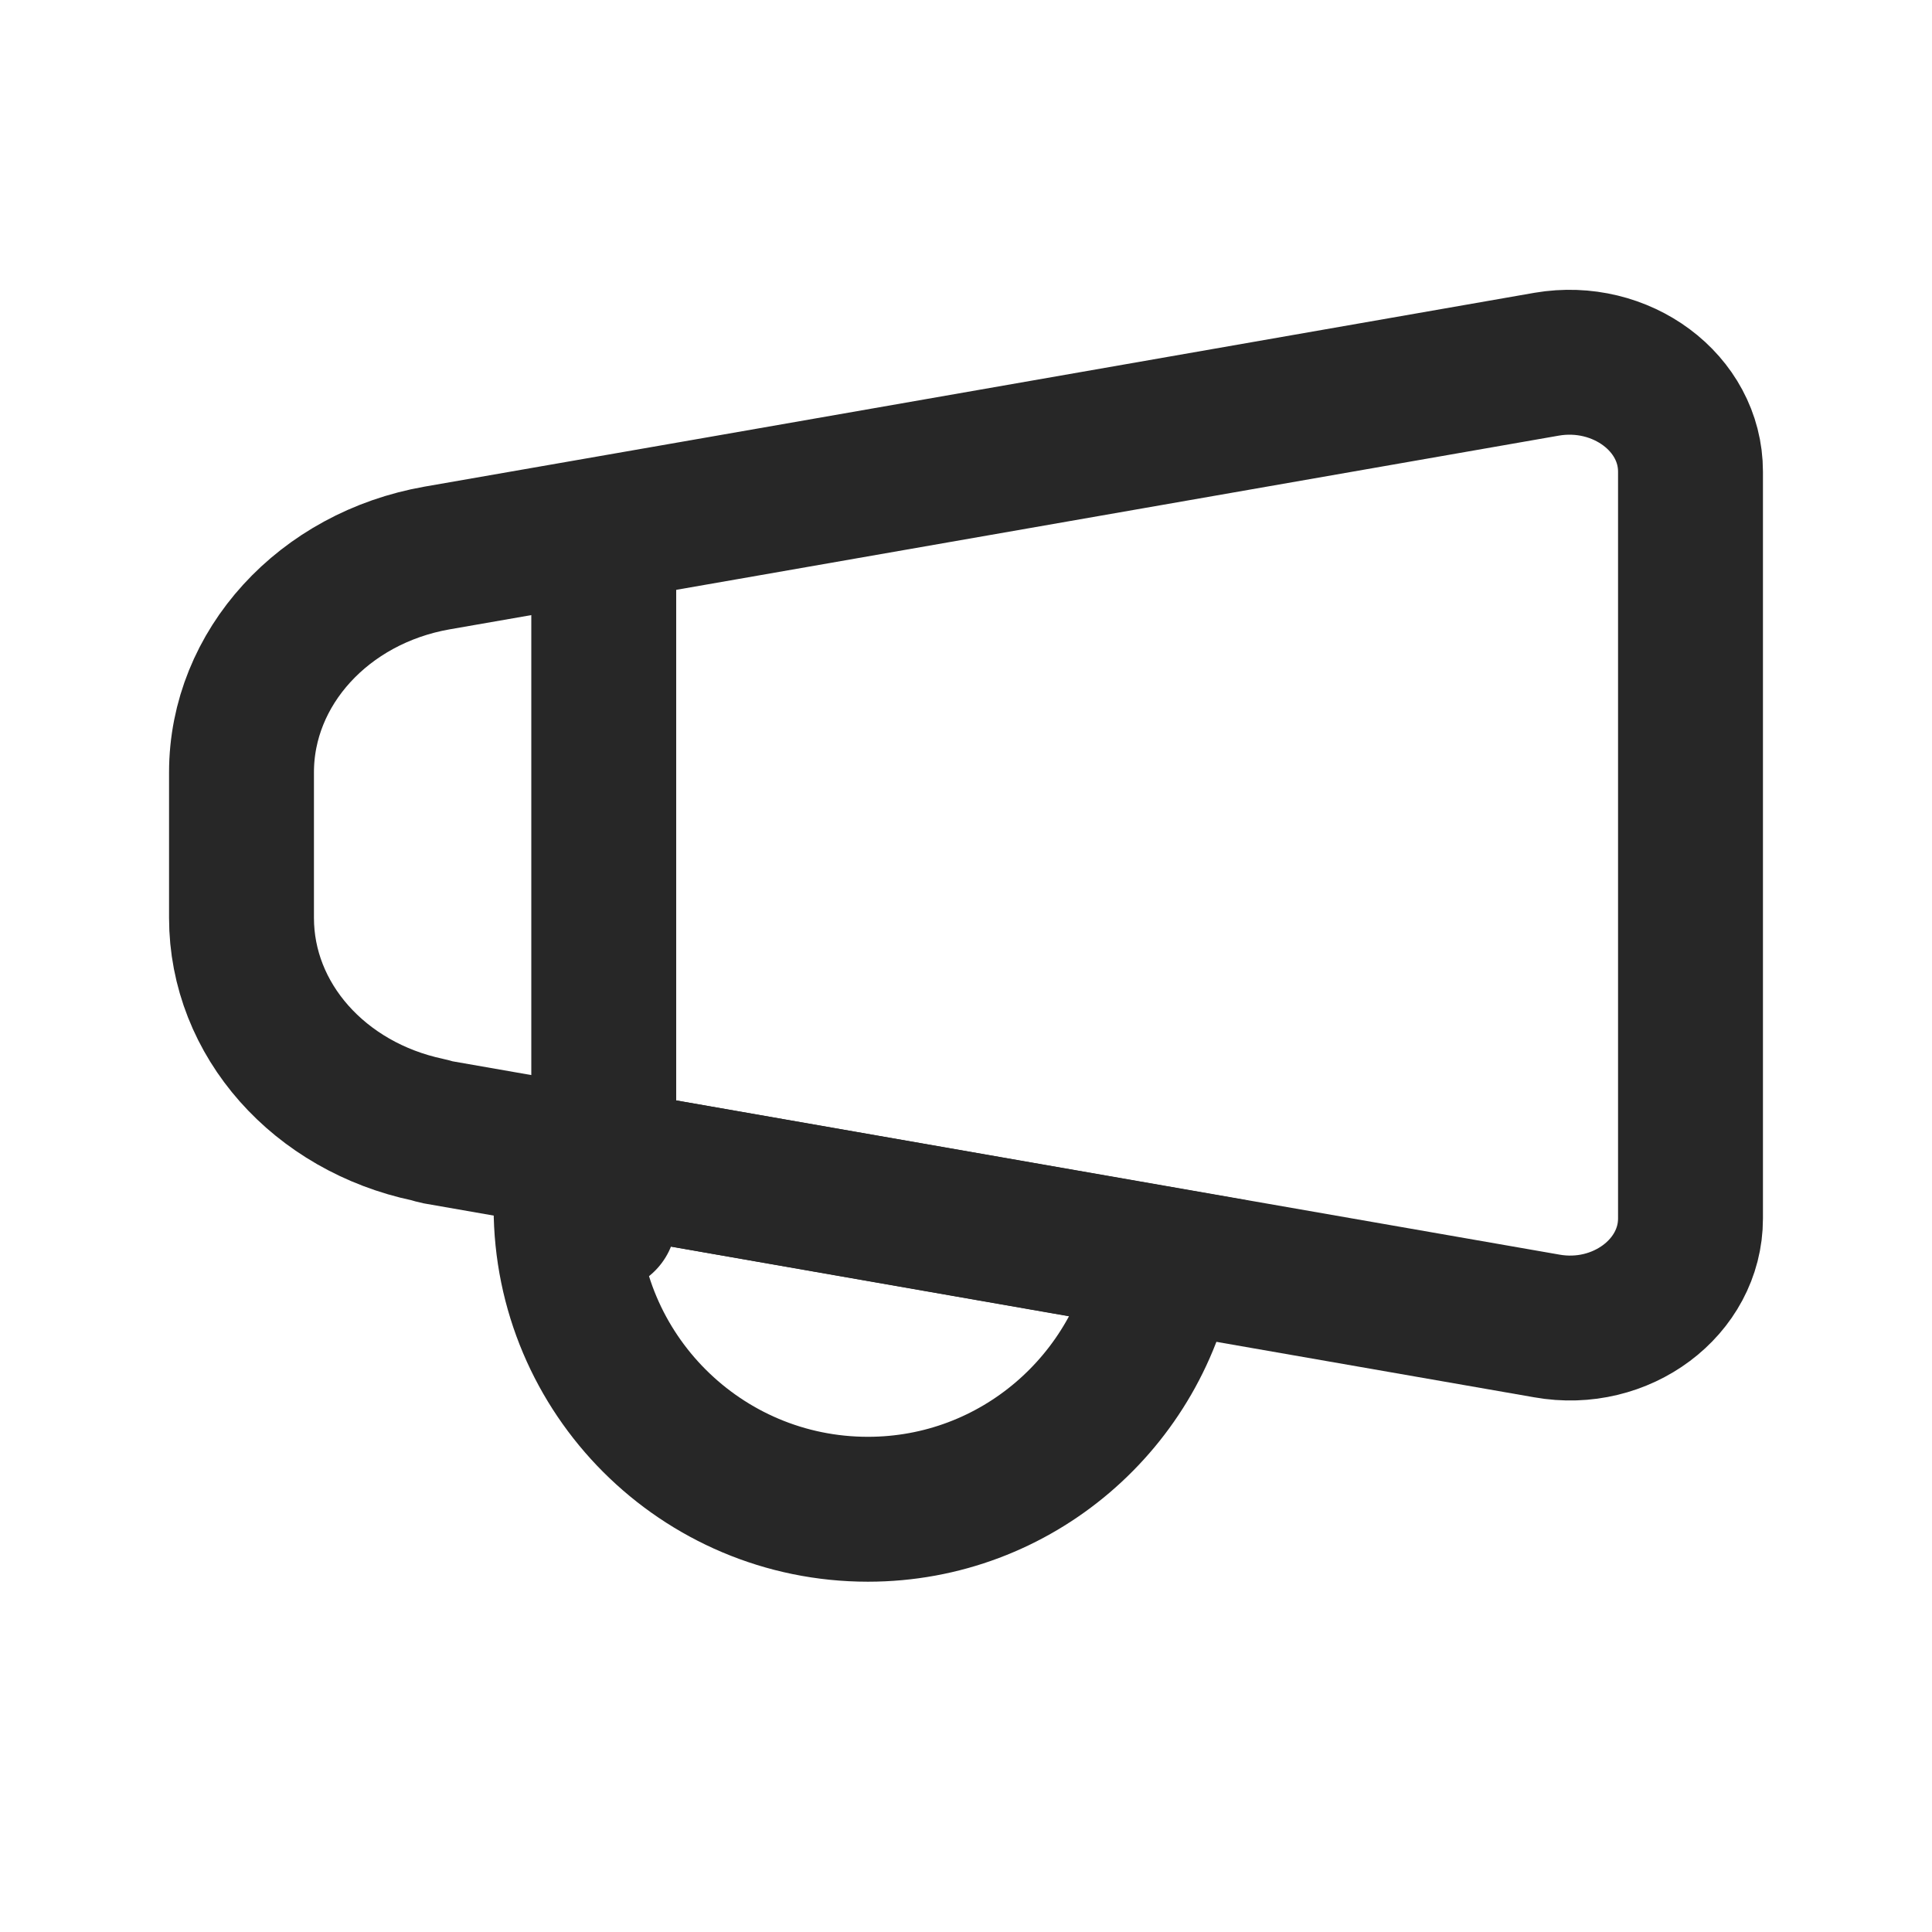 <svg width="16" height="16" viewBox="0 0 16 16" fill="none" xmlns="http://www.w3.org/2000/svg">
<path d="M5 4.5V10.1" stroke="#272727" stroke-width="1.2" stroke-linecap="round" stroke-linejoin="round"/>
<path d="M4.732 9.564C4.707 9.704 4.688 9.849 4.688 9.999C4.688 11.38 5.808 12.499 7.188 12.499C8.418 12.499 9.438 11.604 9.643 10.43L4.808 9.584" stroke="#272727" stroke-width="1.2" stroke-miterlimit="10" stroke-linecap="round"/>
<path d="M12.81 3.016L6 4.206L3.62 4.621C2.68 4.786 2 5.531 2 6.396V7.601C2 8.446 2.645 9.166 3.545 9.356C3.57 9.361 3.595 9.371 3.62 9.376L8.455 10.221L12.81 10.981C13.425 11.091 14 10.661 14 10.091V3.906C14 3.336 13.425 2.911 12.81 3.016Z" stroke="#272727" stroke-width="1.2" stroke-miterlimit="10" stroke-linecap="round"/>
</svg>
